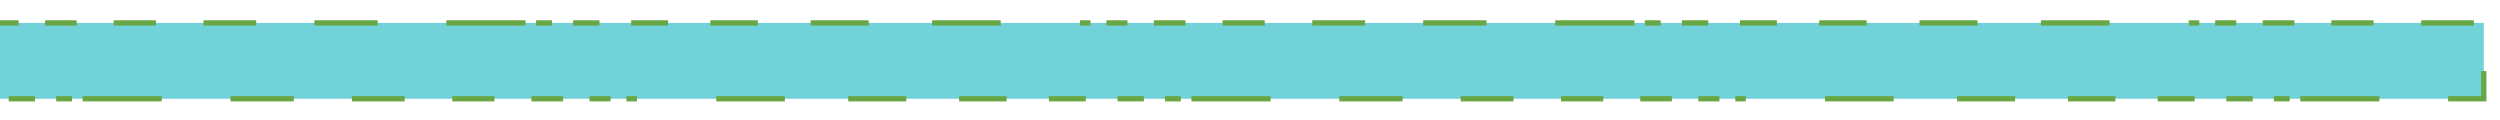 <?xml version="1.0" encoding="UTF-8" standalone="no"?>
<!-- Created with Inkscape (http://www.inkscape.org/) -->

<svg
   xmlns:dc="http://purl.org/dc/elements/1.1/"
   xmlns:cc="http://creativecommons.org/ns#"
   xmlns:rdf="http://www.w3.org/1999/02/22-rdf-syntax-ns#"
   xmlns:svg="http://www.w3.org/2000/svg"
   xmlns="http://www.w3.org/2000/svg"
   xmlns:sodipodi="http://sodipodi.sourceforge.net/DTD/sodipodi-0.dtd"
   xmlns:inkscape="http://www.inkscape.org/namespaces/inkscape"
   width="189.39mm"
   height="9.09mm"
   viewBox="0 0 189.39 9.09"
   version="1.1"
   id="svg8"
   sodipodi:docname="Fluss0.svg"
   inkscape:version="0.92.4 (5da689c313, 2019-01-14)">
  <defs
     id="defs2">
    <filter
       style="color-interpolation-filters:sRGB"
       inkscape:label="Roughen"
       id="filter1827">
      <feTurbulence
         type="fractalNoise"
         numOctaves="5"
         seed="1"
         baseFrequency="0.013 0.013"
         result="turbulence"
         id="feTurbulence1823" />
      <feDisplacementMap
         in="SourceGraphic"
         in2="turbulence"
         scale="6.6"
         yChannelSelector="G"
         xChannelSelector="R"
         id="feDisplacementMap1825" />
    </filter>
  </defs>
  <sodipodi:namedview
     id="base"
     pagecolor="#ffffff"
     bordercolor="#666666"
     borderopacity="1.0"
     inkscape:pageopacity="0.0"
     inkscape:pageshadow="2"
     inkscape:zoom="1.979899"
     inkscape:cx="261.99085"
     inkscape:cy="-14.410747"
     inkscape:document-units="mm"
     inkscape:current-layer="g1821"
     showgrid="false"
     showguides="false"
     inkscape:window-width="1920"
     inkscape:window-height="1017"
     inkscape:window-x="-8"
     inkscape:window-y="-8"
     inkscape:window-maximized="1" />
  <g
     inkscape:label="Ebene 1"
     inkscape:groupmode="layer"
     id="layer1"
     transform="translate(-7.747,-105.635)">
    <g
       id="g1821"
       style="filter:url(#filter1827)">
      <rect
         style="fill:#00afbb;fill-opacity:0.561;stroke:#68a543;stroke-width:0.4;stroke-miterlimit:4;stroke-dasharray:0, 0.4, 0.8, 1.2, 1.6, 2, 2.4, 2.8, 3.2, 3.6, 4, 4.4, 4.8, 5.2, 5.6;stroke-dashoffset:0.32;stroke-opacity:1"
         y="107.372"
         x="5.479"
         height="5.746"
         width="190.43"
         id="rect10" />
      <rect
         y="105.635"
         x="7.747"
         height="9.09"
         width="189.39"
         id="rect1802"
         style="fill:#e9feff;fill-opacity:0.009;stroke:none;stroke-width:0.435;stroke-miterlimit:4;stroke-dasharray:0, 0.435, 0.87, 1.304, 1.739, 2.174, 2.609, 3.044, 3.478, 3.913, 4.348, 4.783, 5.217, 5.652, 6.087;stroke-dashoffset:1.209;stroke-opacity:1" />
    </g>
  </g>
</svg>
